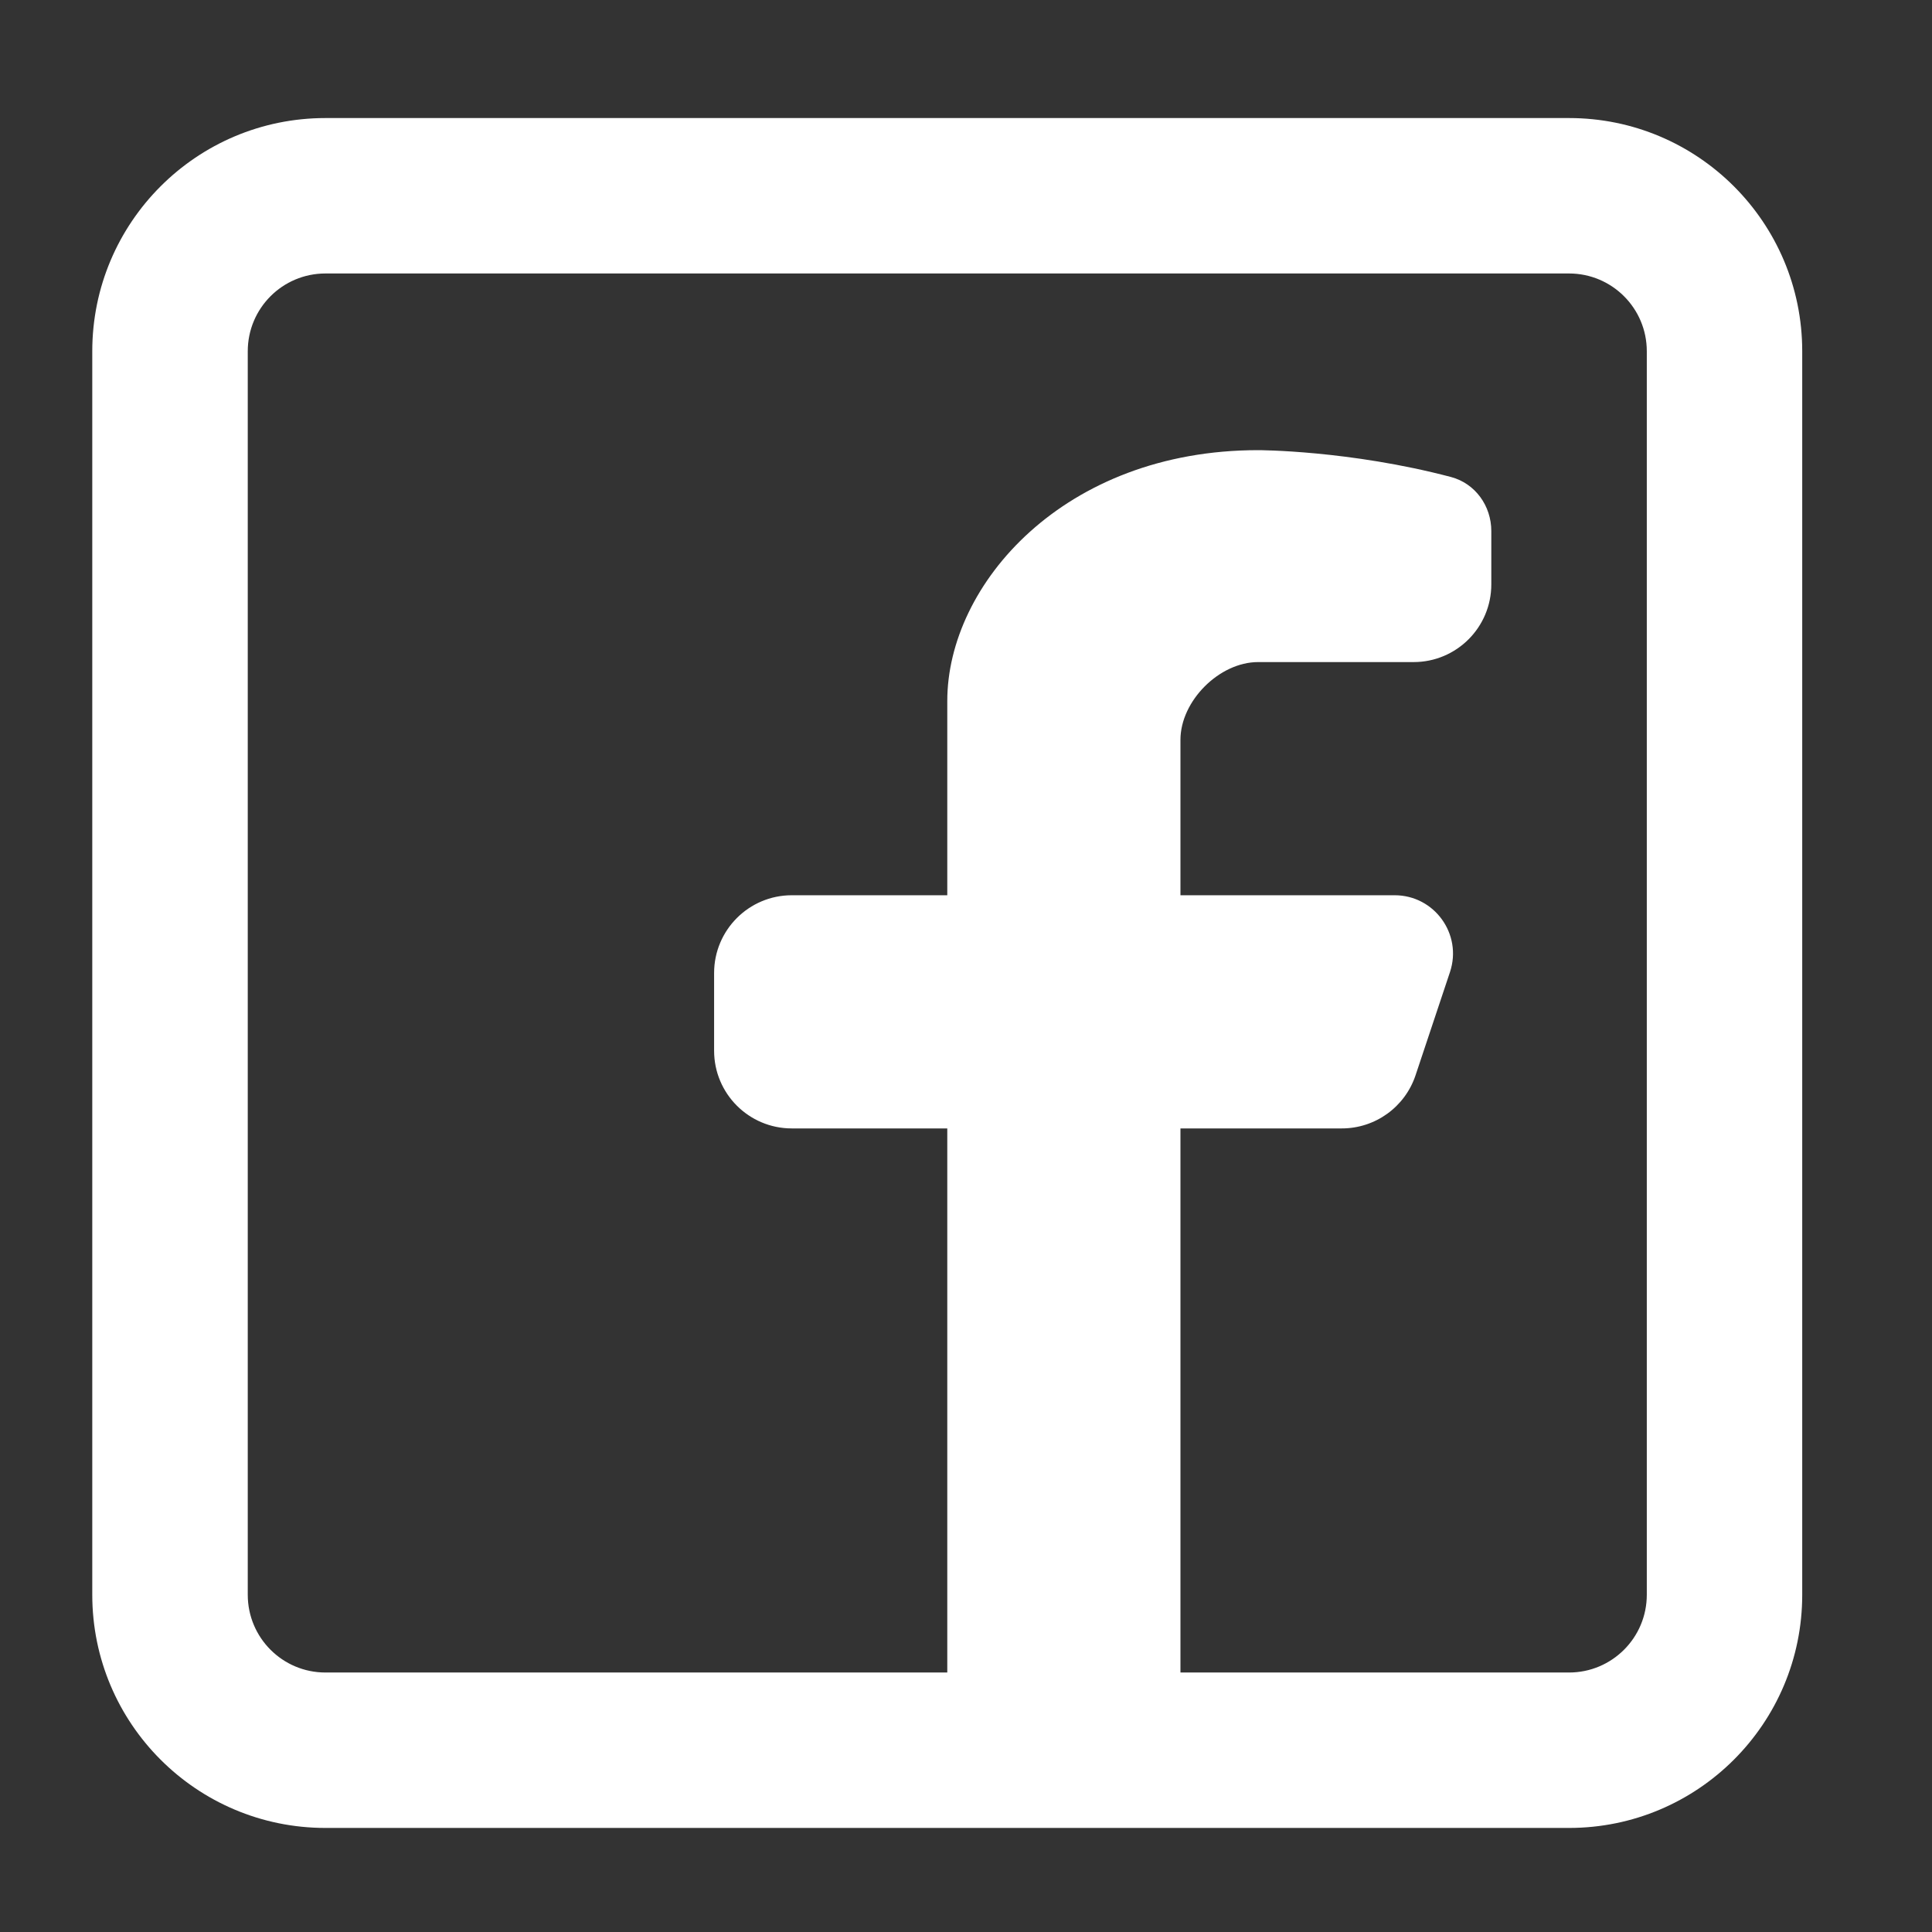 <svg width="29" height="29" viewBox="0 0 29 29" fill="none" xmlns="http://www.w3.org/2000/svg">
<rect x="0" y="0" width="29" height="29" fill="#333333" stroke="none"/>
<path fill-rule="evenodd" clip-rule="evenodd" d="M23.552 1.772C25.485 1.772 27.052 3.339 27.052 5.272V23.938C27.052 25.871 25.485 27.438 23.552 27.438H4.885C2.952 27.438 1.385 25.871 1.385 23.938V5.272C1.385 3.339 2.952 1.772 4.885 1.772H23.552ZM23.552 4.105C24.196 4.105 24.719 4.627 24.719 5.272V23.938C24.719 24.583 24.196 25.105 23.552 25.105H17.719V16.938H20.141C20.643 16.938 21.089 16.617 21.248 16.14L21.765 14.59C21.953 14.023 21.532 13.438 20.934 13.438H17.719V11.105C17.719 10.522 18.302 9.938 18.885 9.938H21.219C21.863 9.938 22.385 9.416 22.385 8.772V7.971C22.385 7.594 22.145 7.257 21.78 7.16C20.251 6.757 18.885 6.757 18.885 6.757C15.969 6.757 14.219 8.772 14.219 10.522V13.438H11.885C11.241 13.438 10.719 13.961 10.719 14.605V15.772C10.719 16.416 11.241 16.938 11.885 16.938H14.219V25.105H4.885C4.241 25.105 3.719 24.583 3.719 23.938V5.272C3.719 4.627 4.241 4.105 4.885 4.105H23.552Z" fill="white"/>
</svg>
